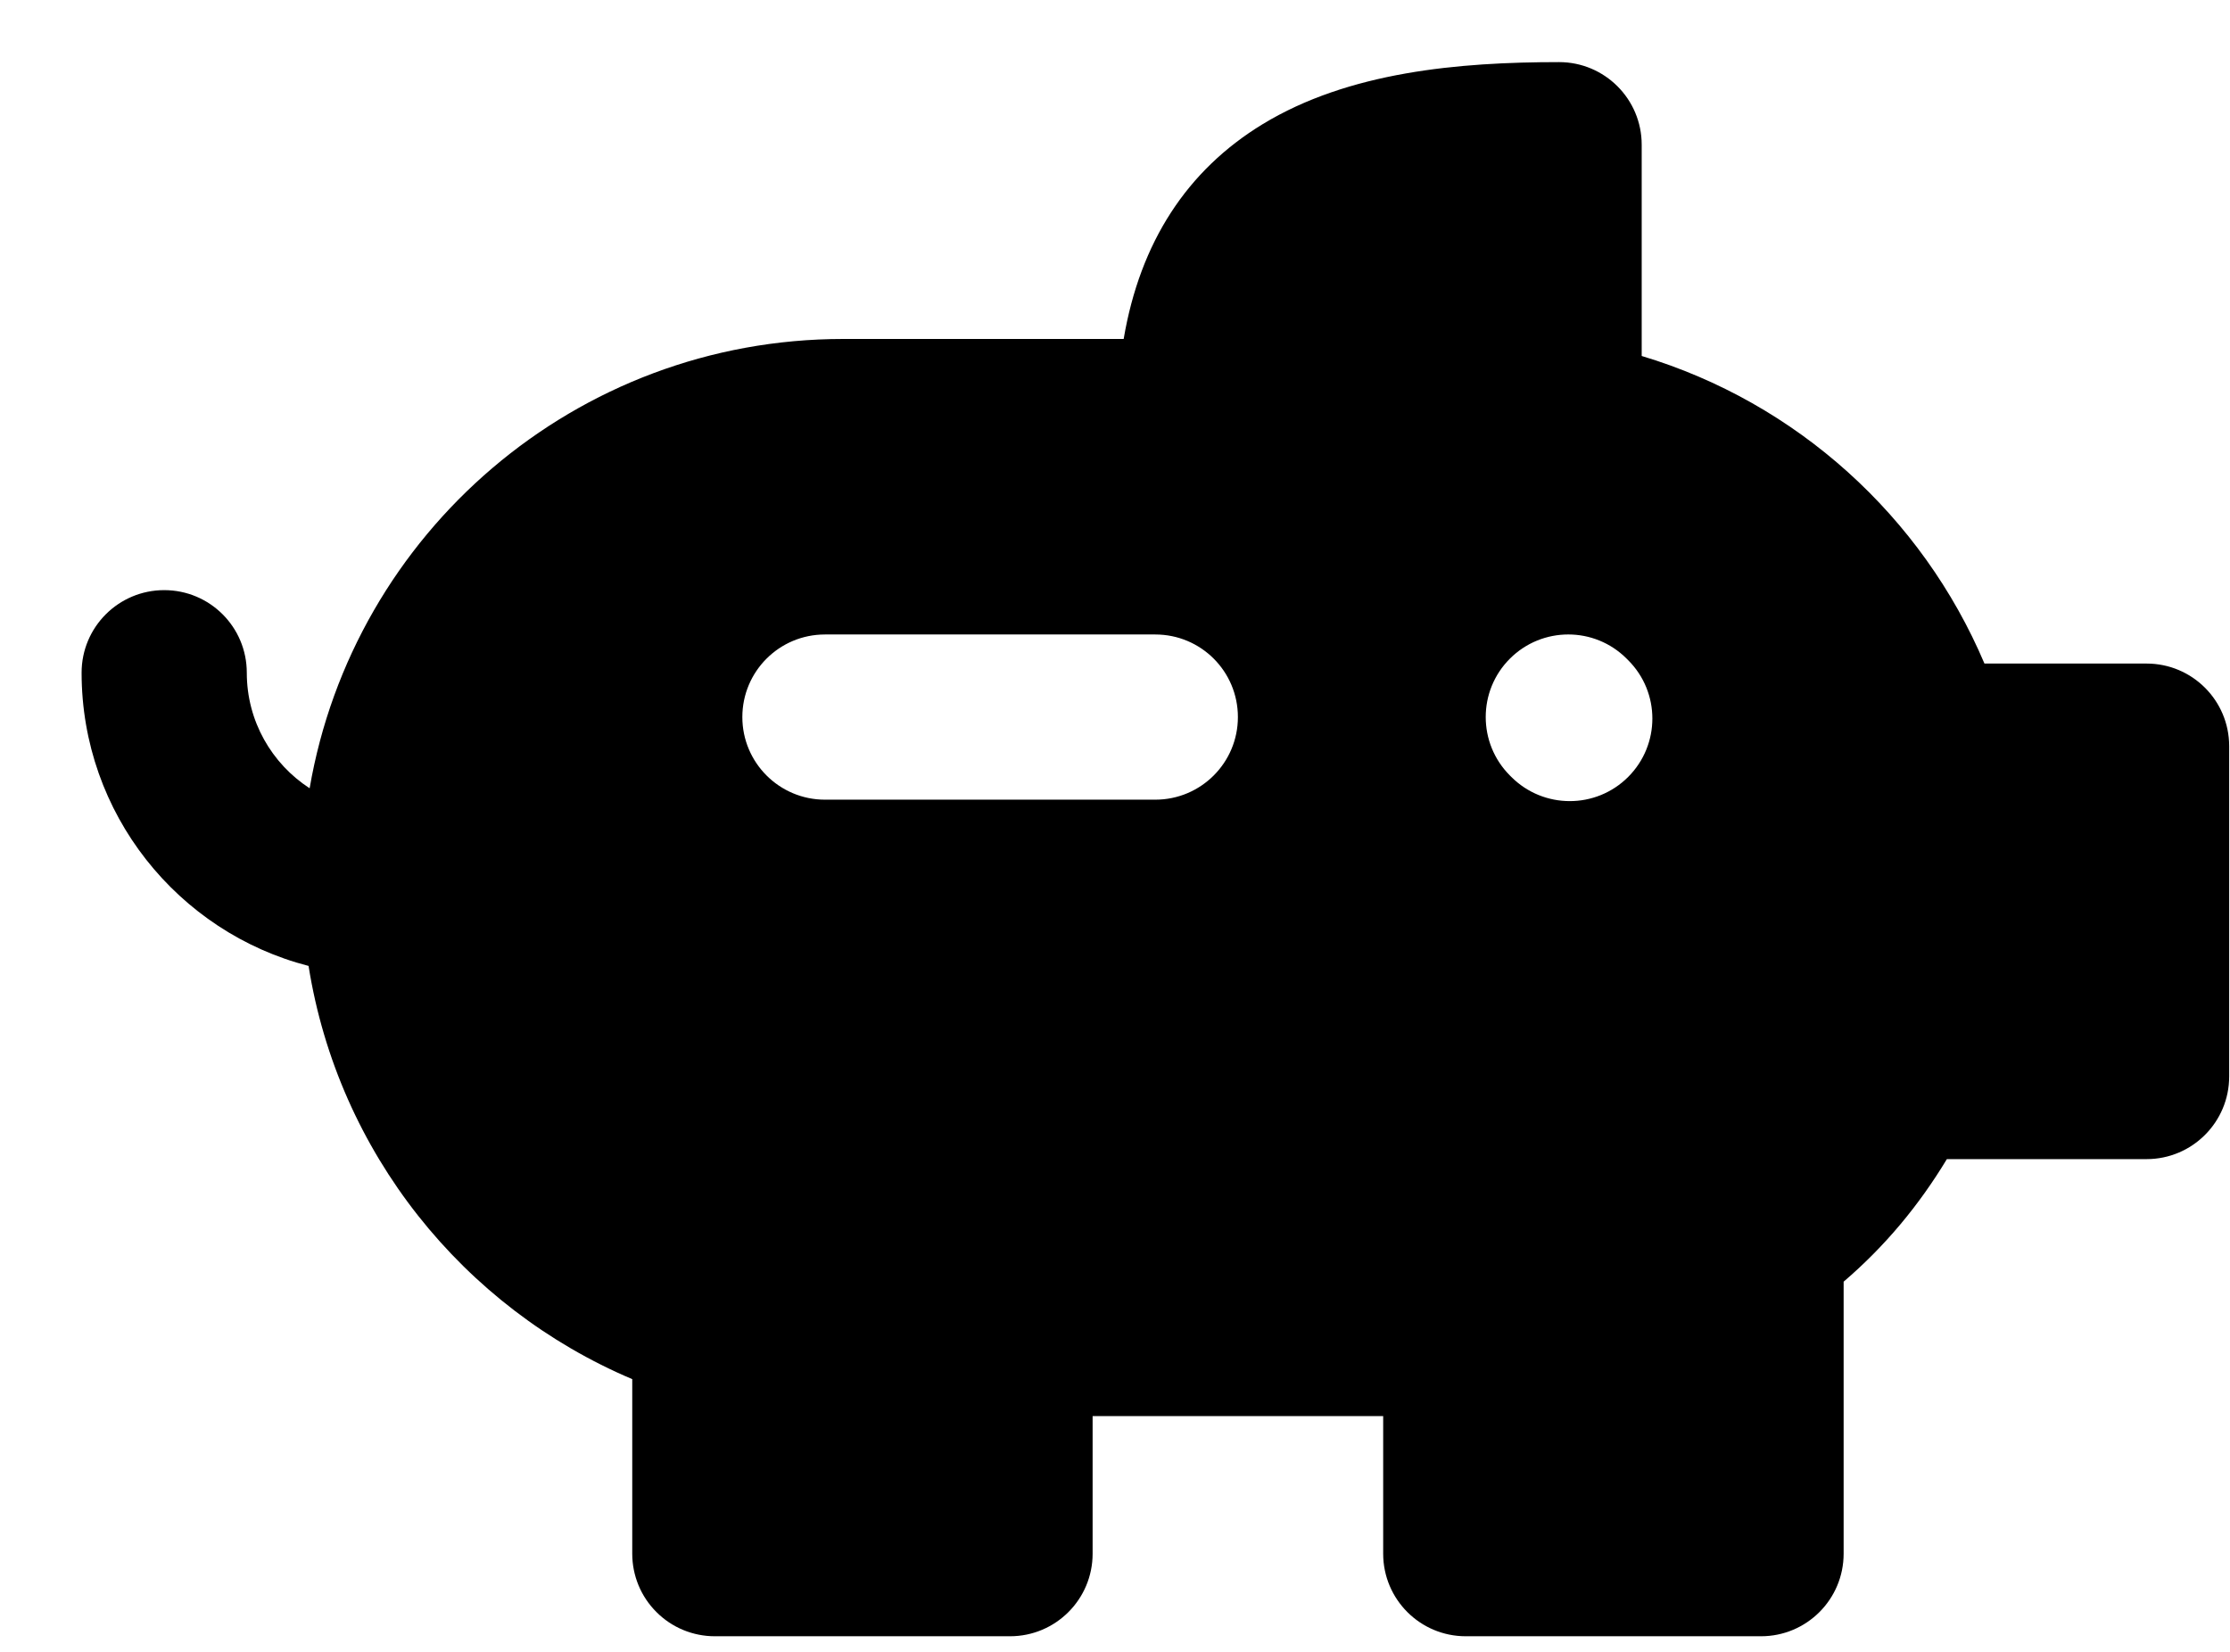 <svg width="27" height="20" viewBox="0 0 27 20" fill="none" xmlns="http://www.w3.org/2000/svg">
<path fill-rule="evenodd" clip-rule="evenodd" d="M21.322 19.811C21.874 19.811 22.322 19.364 22.322 18.811L22.322 15.518C22.827 15.085 23.234 14.593 23.572 14.034L25.99 14.034C26.542 14.034 26.99 13.586 26.99 13.034V9.034C26.99 8.481 26.542 8.034 25.99 8.034L24.027 8.034C23.272 6.252 21.752 4.873 19.877 4.31V1.752C19.877 1.2 19.429 0.752 18.877 0.752C17.662 0.752 16.328 0.869 15.285 1.505C14.374 2.061 13.804 2.93 13.605 4.104L10.21 4.104C6.97 4.104 4.279 6.455 3.749 9.544C3.291 9.247 2.988 8.731 2.988 8.145C2.988 7.592 2.541 7.145 1.988 7.145C1.436 7.145 0.988 7.592 0.988 8.145C0.988 9.852 2.156 11.288 3.736 11.695C4.095 13.957 5.61 15.832 7.655 16.698L7.655 18.811C7.655 19.077 7.76 19.331 7.948 19.518C8.135 19.706 8.39 19.811 8.655 19.811H12.229C12.781 19.811 13.229 19.364 13.229 18.811V17.145H16.747L16.747 18.811C16.747 19.364 17.195 19.811 17.747 19.811H21.322ZM19.713 9.407C19.323 9.797 18.69 9.797 18.299 9.407L18.281 9.389C17.891 8.998 17.891 8.365 18.281 7.975C18.672 7.584 19.305 7.584 19.695 7.975L19.713 7.993C20.104 8.383 20.104 9.016 19.713 9.407ZM8.988 8.682C8.988 8.129 9.436 7.682 9.988 7.682H13.988C14.541 7.682 14.988 8.129 14.988 8.682C14.988 9.234 14.541 9.682 13.988 9.682H9.988C9.436 9.682 8.988 9.234 8.988 8.682Z" fill="black"/>
</svg>

